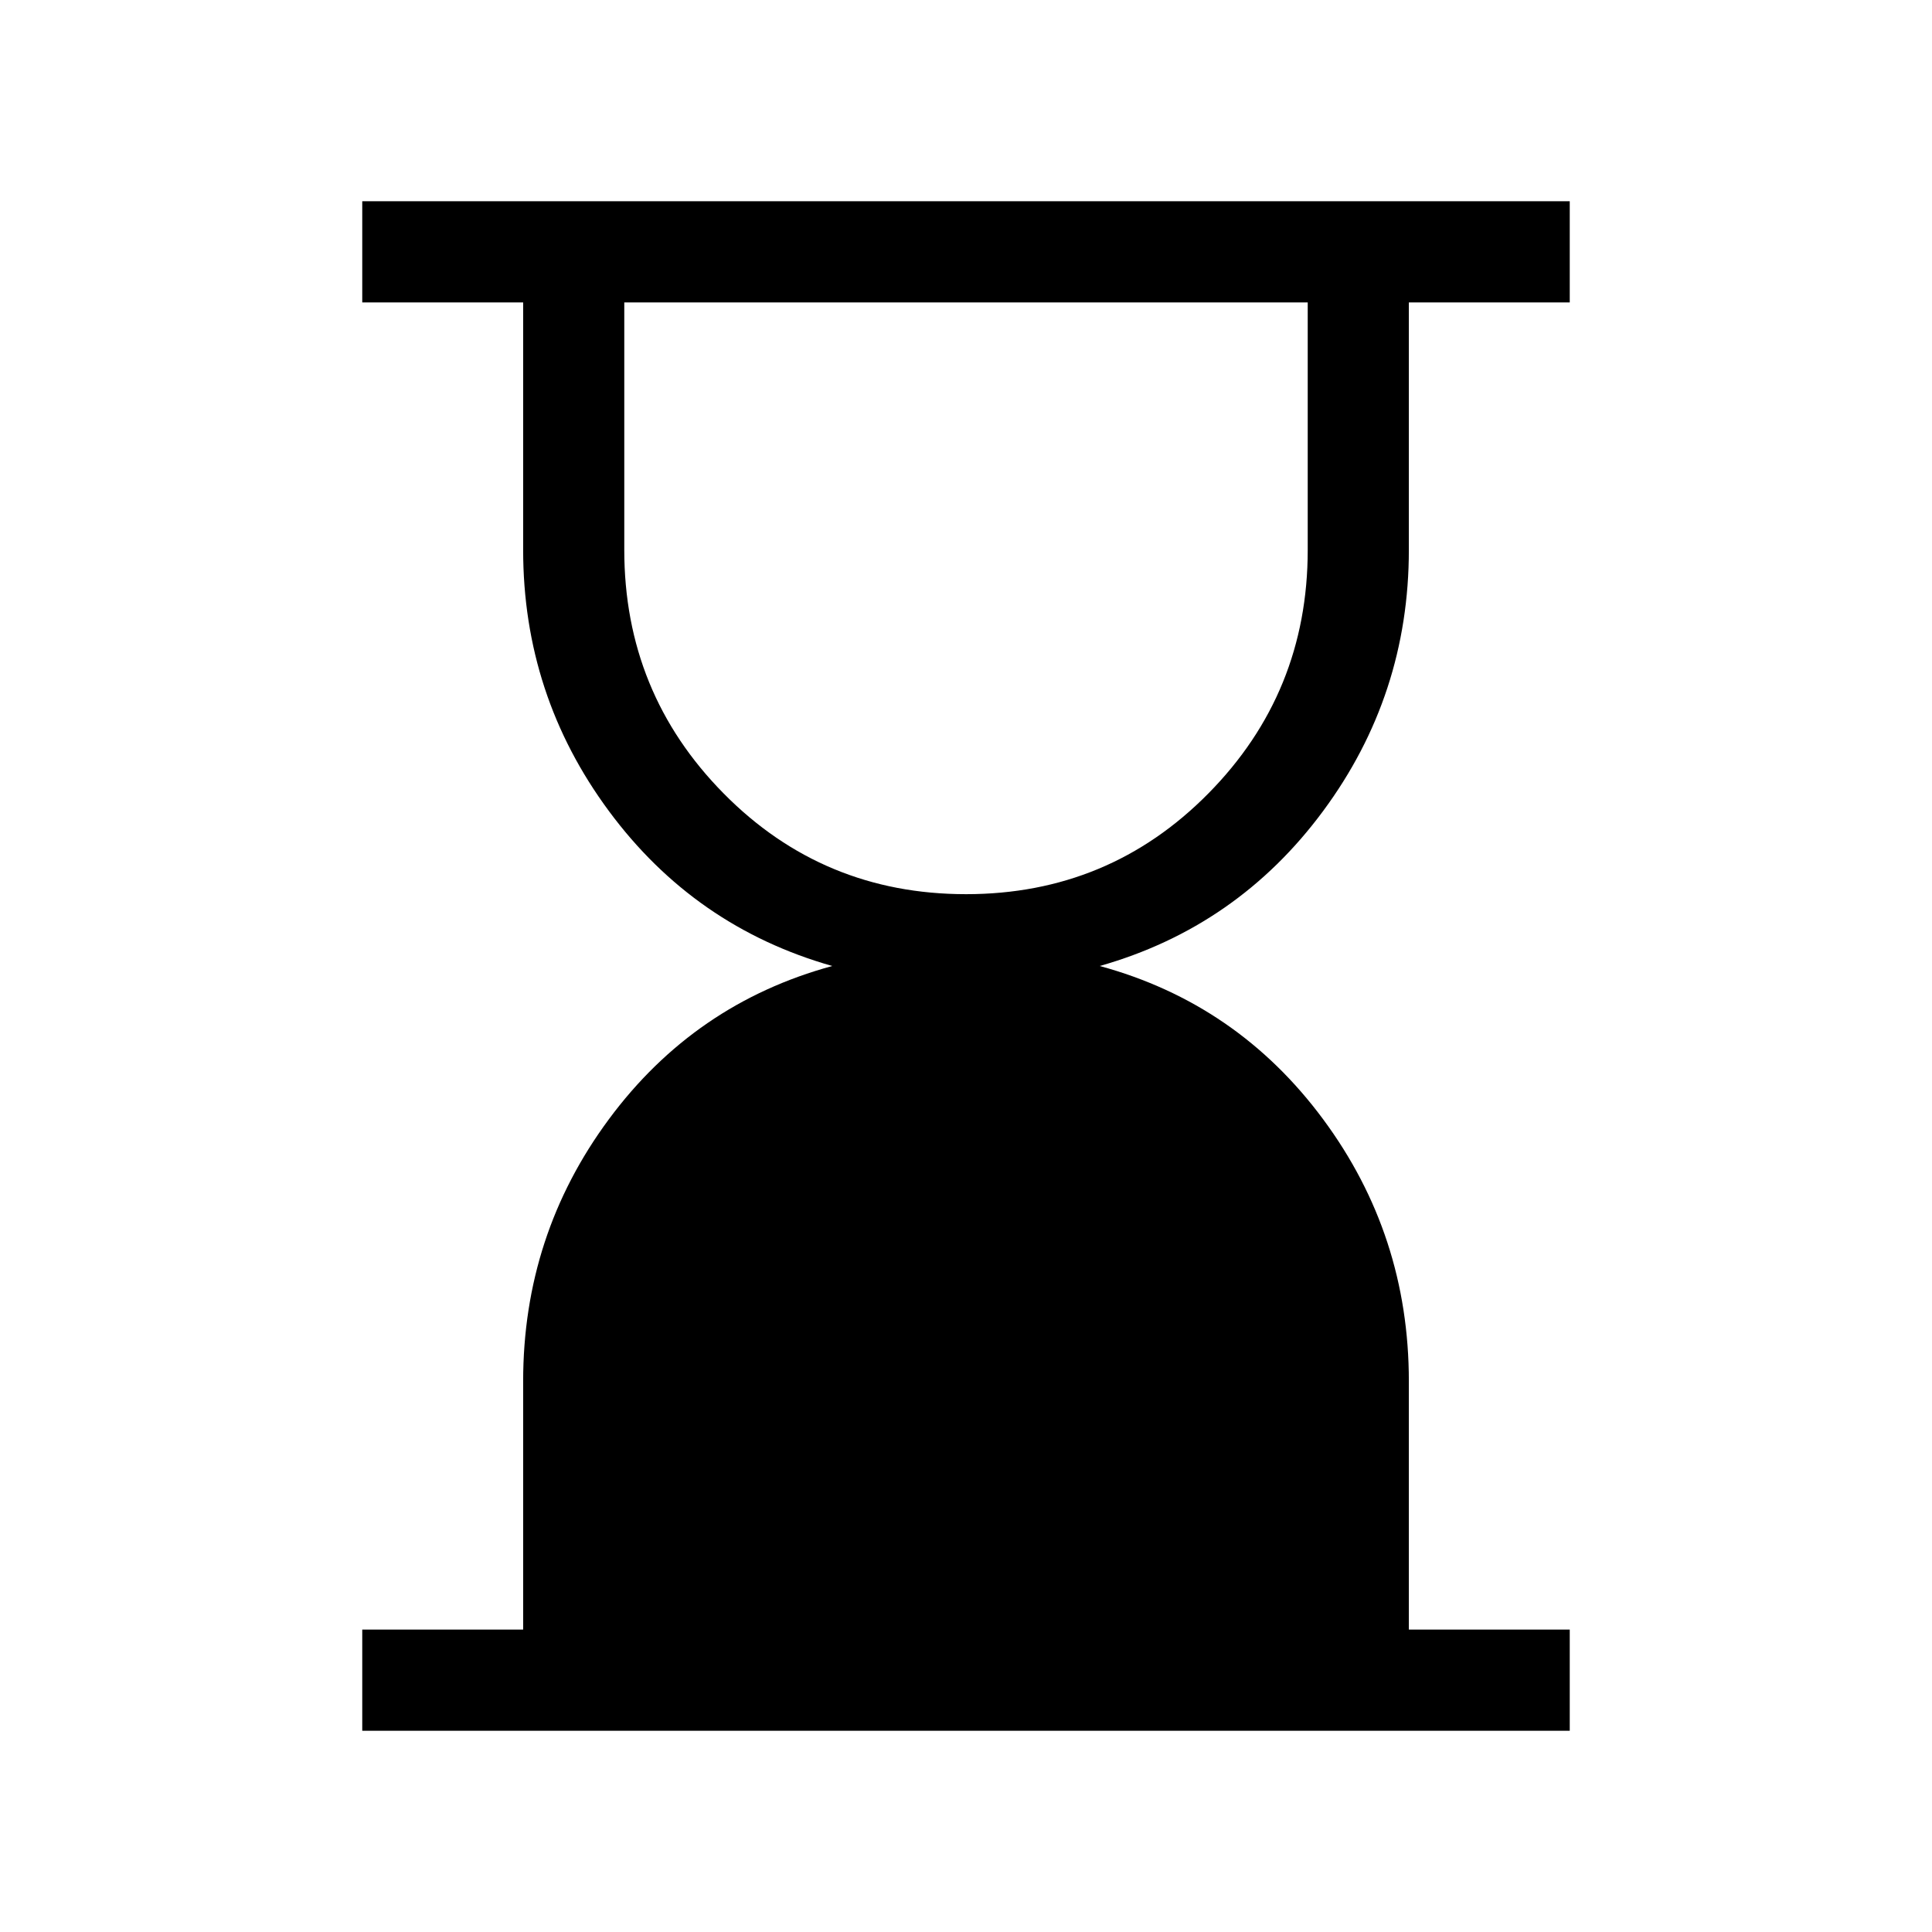 <svg xmlns="http://www.w3.org/2000/svg" height="40" viewBox="0 -960 960 960" width="40"><path d="M480-515.69q71.03 0 120.41-50.03 49.39-50.02 49.39-121.05v-122.97H310.2v122.97q0 71.03 49.39 121.05 49.38 50.03 120.41 50.03ZM180-100v-50.26h79.95v-123.38q0-72.67 42.58-130.19 42.58-57.53 111.01-76.17-68.43-19.44-111.01-77.03-42.58-57.58-42.58-129.74v-122.97H180V-860h600v50.26h-79.95v122.97q0 72.16-42.58 129.74-42.58 57.59-111.01 77.03 68.43 18.64 111.01 76.17 42.58 57.52 42.58 130.19v123.38H780V-100H180Z"/></svg>